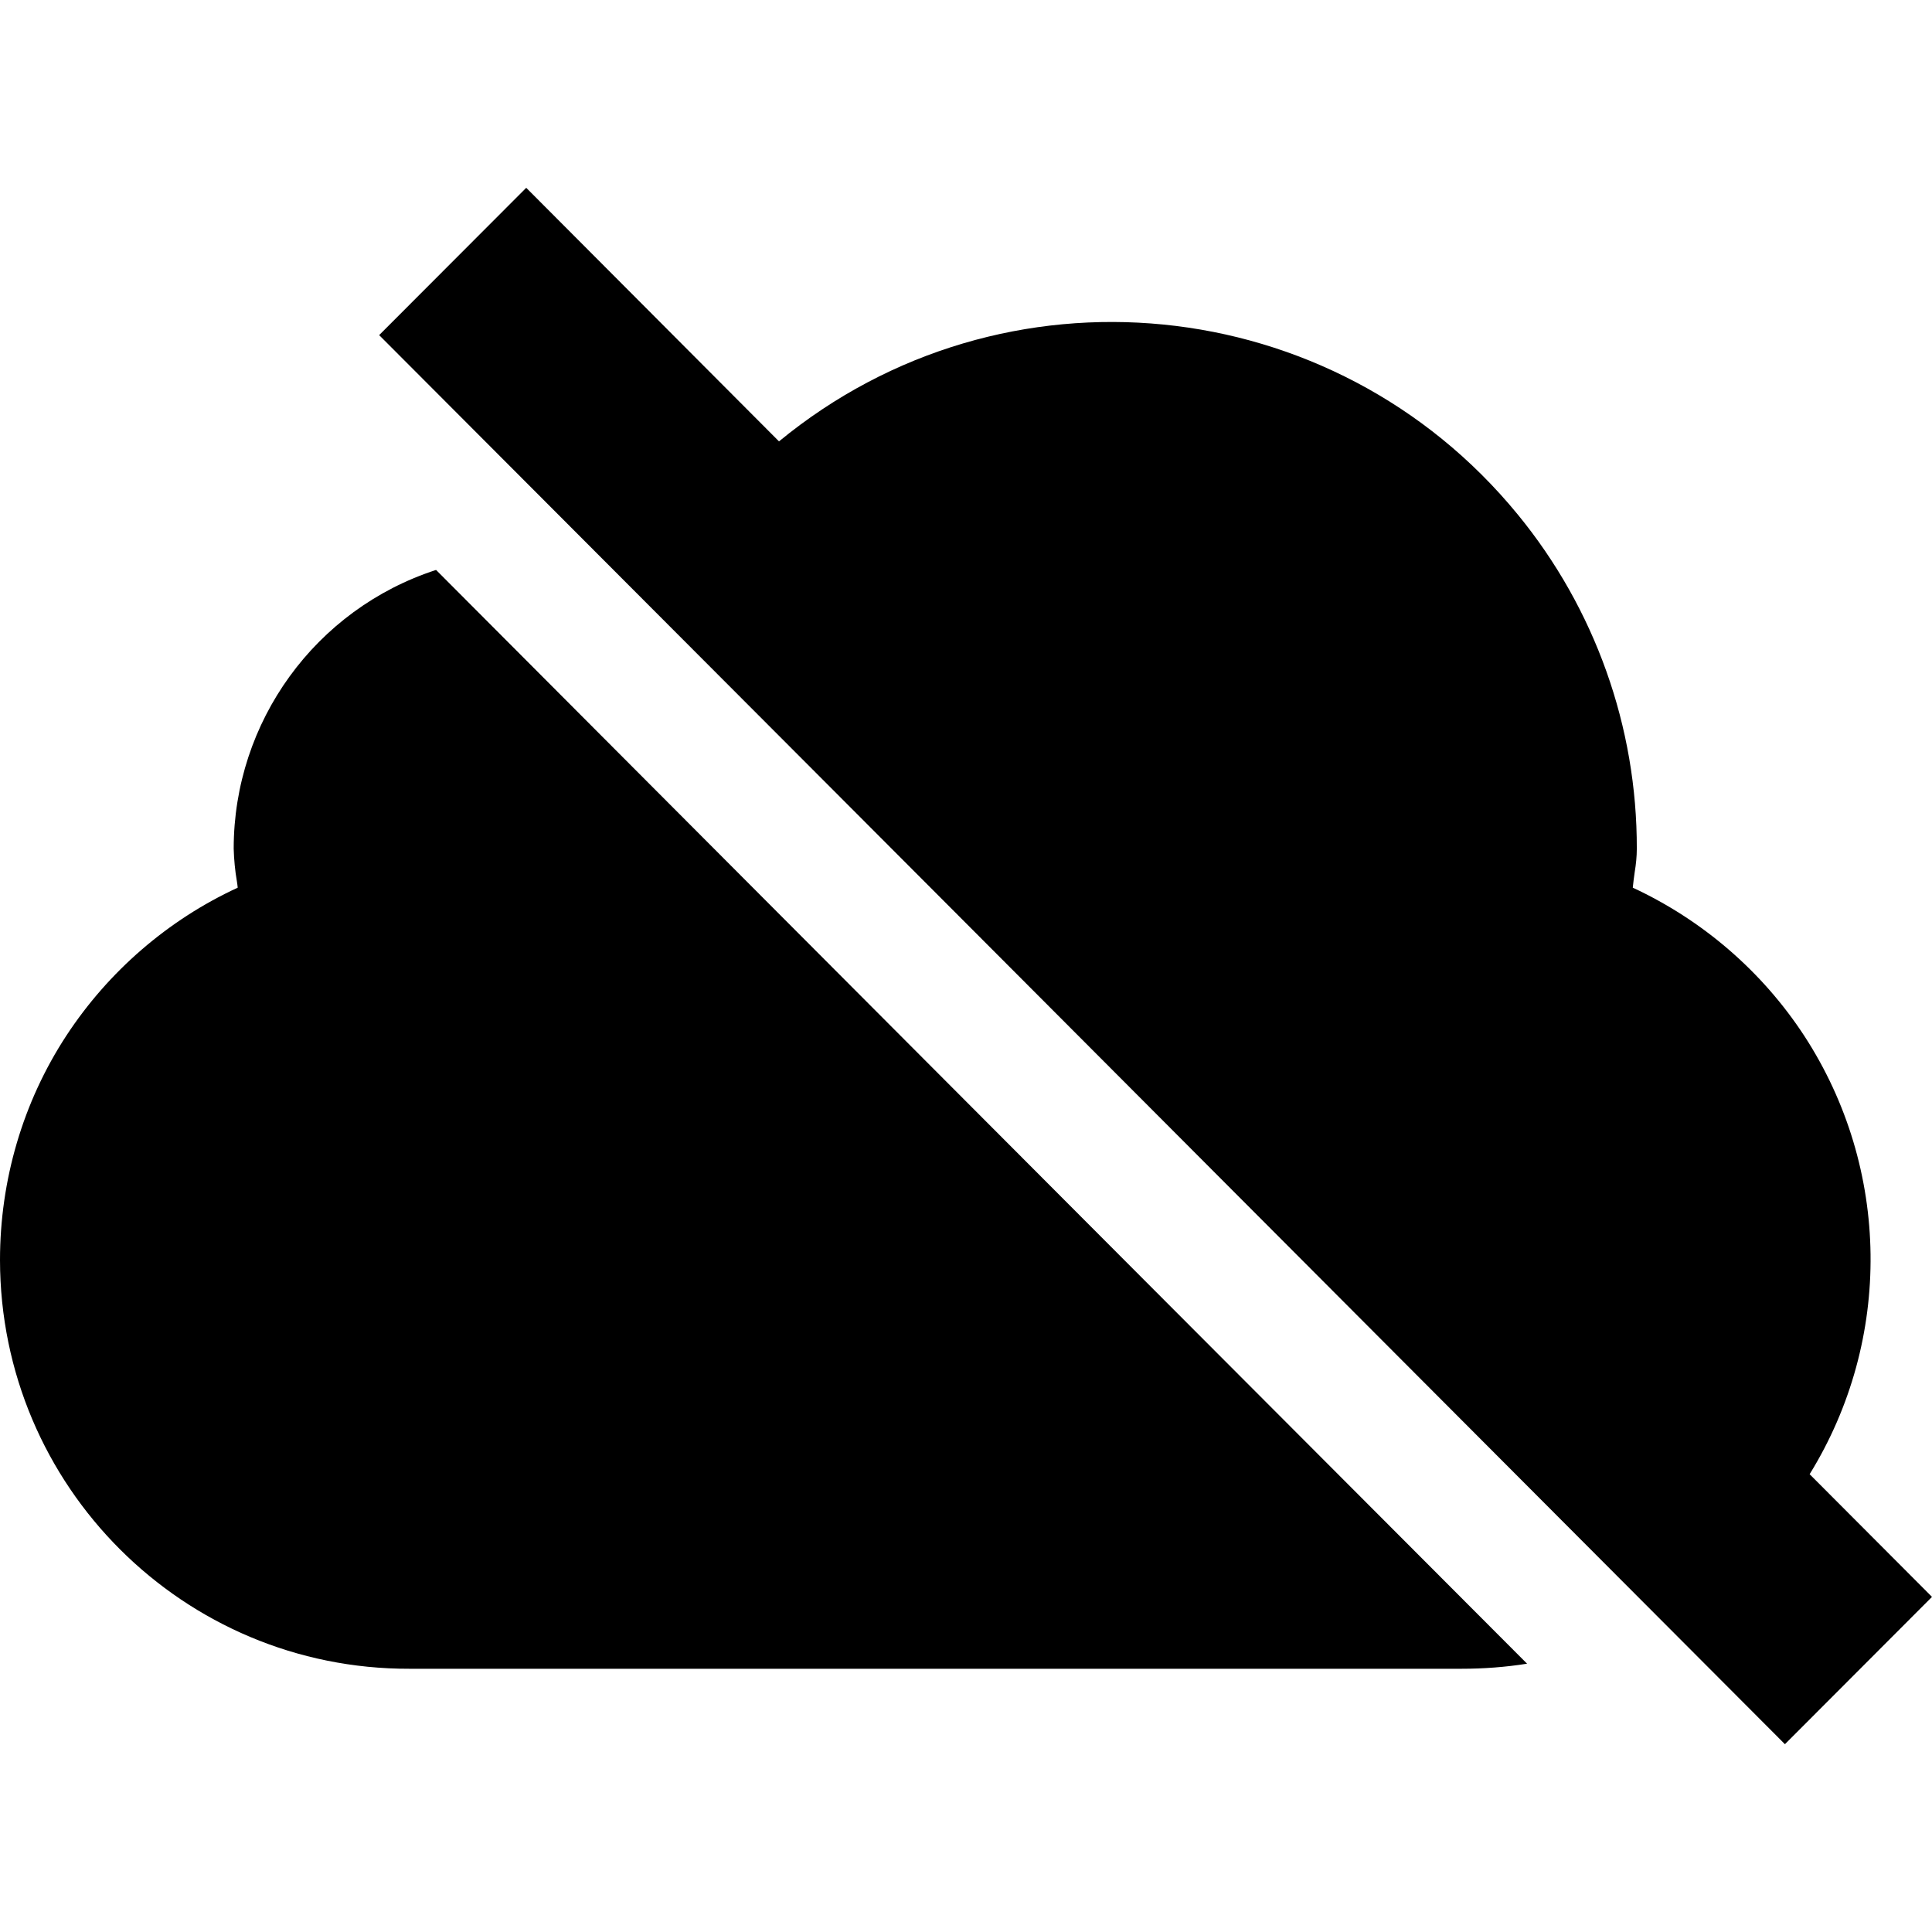 <svg width="24" height="24" viewBox="0 0 24 24" fill="none" xmlns="http://www.w3.org/2000/svg">
<path d="M12.743 12.213L10.917 10.383L4.71 4.163L6.537 2.333L9.677 5.483C12.46 3.193 16.567 3.6 18.853 6.39C19.813 7.56 20.337 9.03 20.333 10.543C20.333 10.64 20.323 10.737 20.307 10.833C20.297 10.897 20.29 10.963 20.283 11.027C21.15 11.43 21.89 12.067 22.413 12.867C23.487 14.517 23.513 16.64 22.48 18.313L24 19.837L22.173 21.667L12.743 12.213ZM5.087 20.73C2.28 20.737 0.003 18.463 0 15.653C0 14.663 0.283 13.693 0.823 12.867C1.347 12.067 2.087 11.427 2.953 11.027C2.95 11 2.947 10.973 2.943 10.95C2.92 10.817 2.907 10.68 2.903 10.543C2.903 8.967 3.917 7.567 5.417 7.08L11.46 13.14L14.11 15.797L18.97 20.667C18.7 20.71 18.427 20.73 18.153 20.73H5.083H5.087Z" fill="black"/>
</svg>
